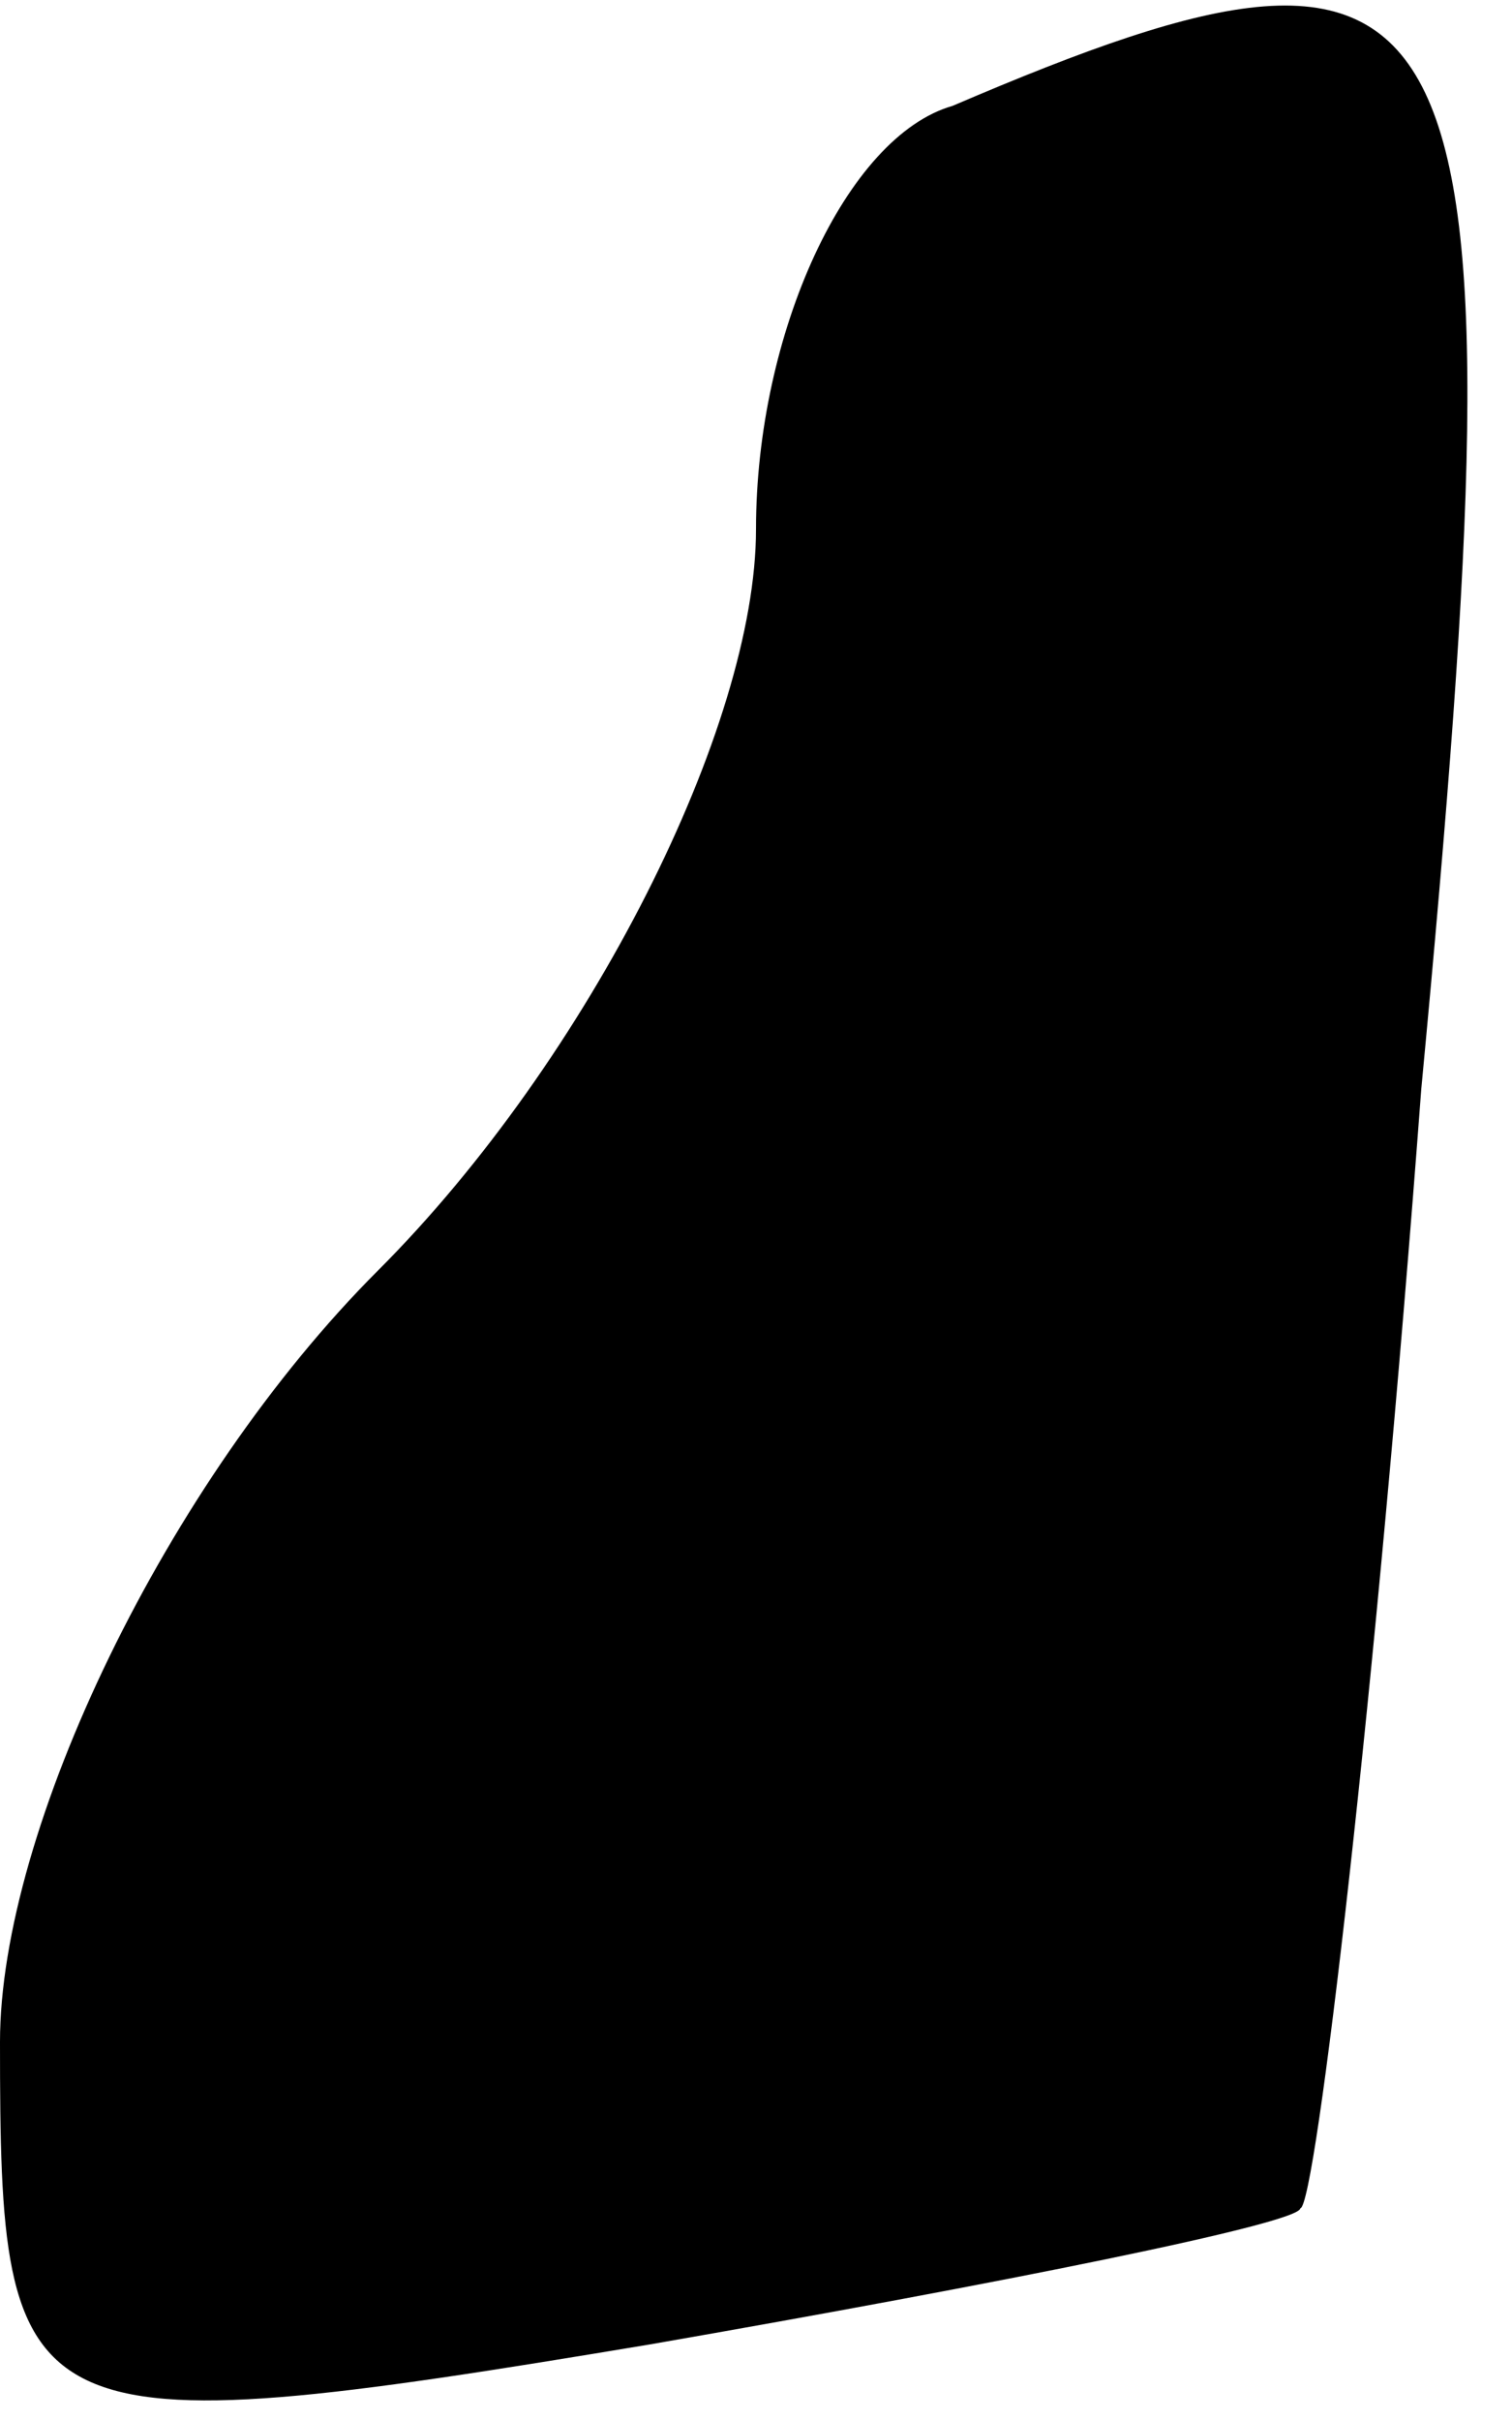 <?xml version="1.0" standalone="no"?>
<!DOCTYPE svg PUBLIC "-//W3C//DTD SVG 20010904//EN"
 "http://www.w3.org/TR/2001/REC-SVG-20010904/DTD/svg10.dtd">
<svg version="1.0" xmlns="http://www.w3.org/2000/svg"
 width="10pt" height="16pt" viewBox="0 0 10 16"
 preserveAspectRatio="xMidYMid meet">
<g transform="translate(0,16) scale(0.1,-0.1)"
fill="#000000" stroke="none">
<path fill="#000000" stroke="none" d="M63 153 c-7 -2 -13 -15 -13 -28 0 -13
-11 -35 -25 -49 -14 -14 -25 -37 -25 -51 0 -26 1 -27 43 -20 23 4 43 8 43 9 1
0 5 34 8 74 7 74 4 80 -31 65z"/>
</g>
</svg>
